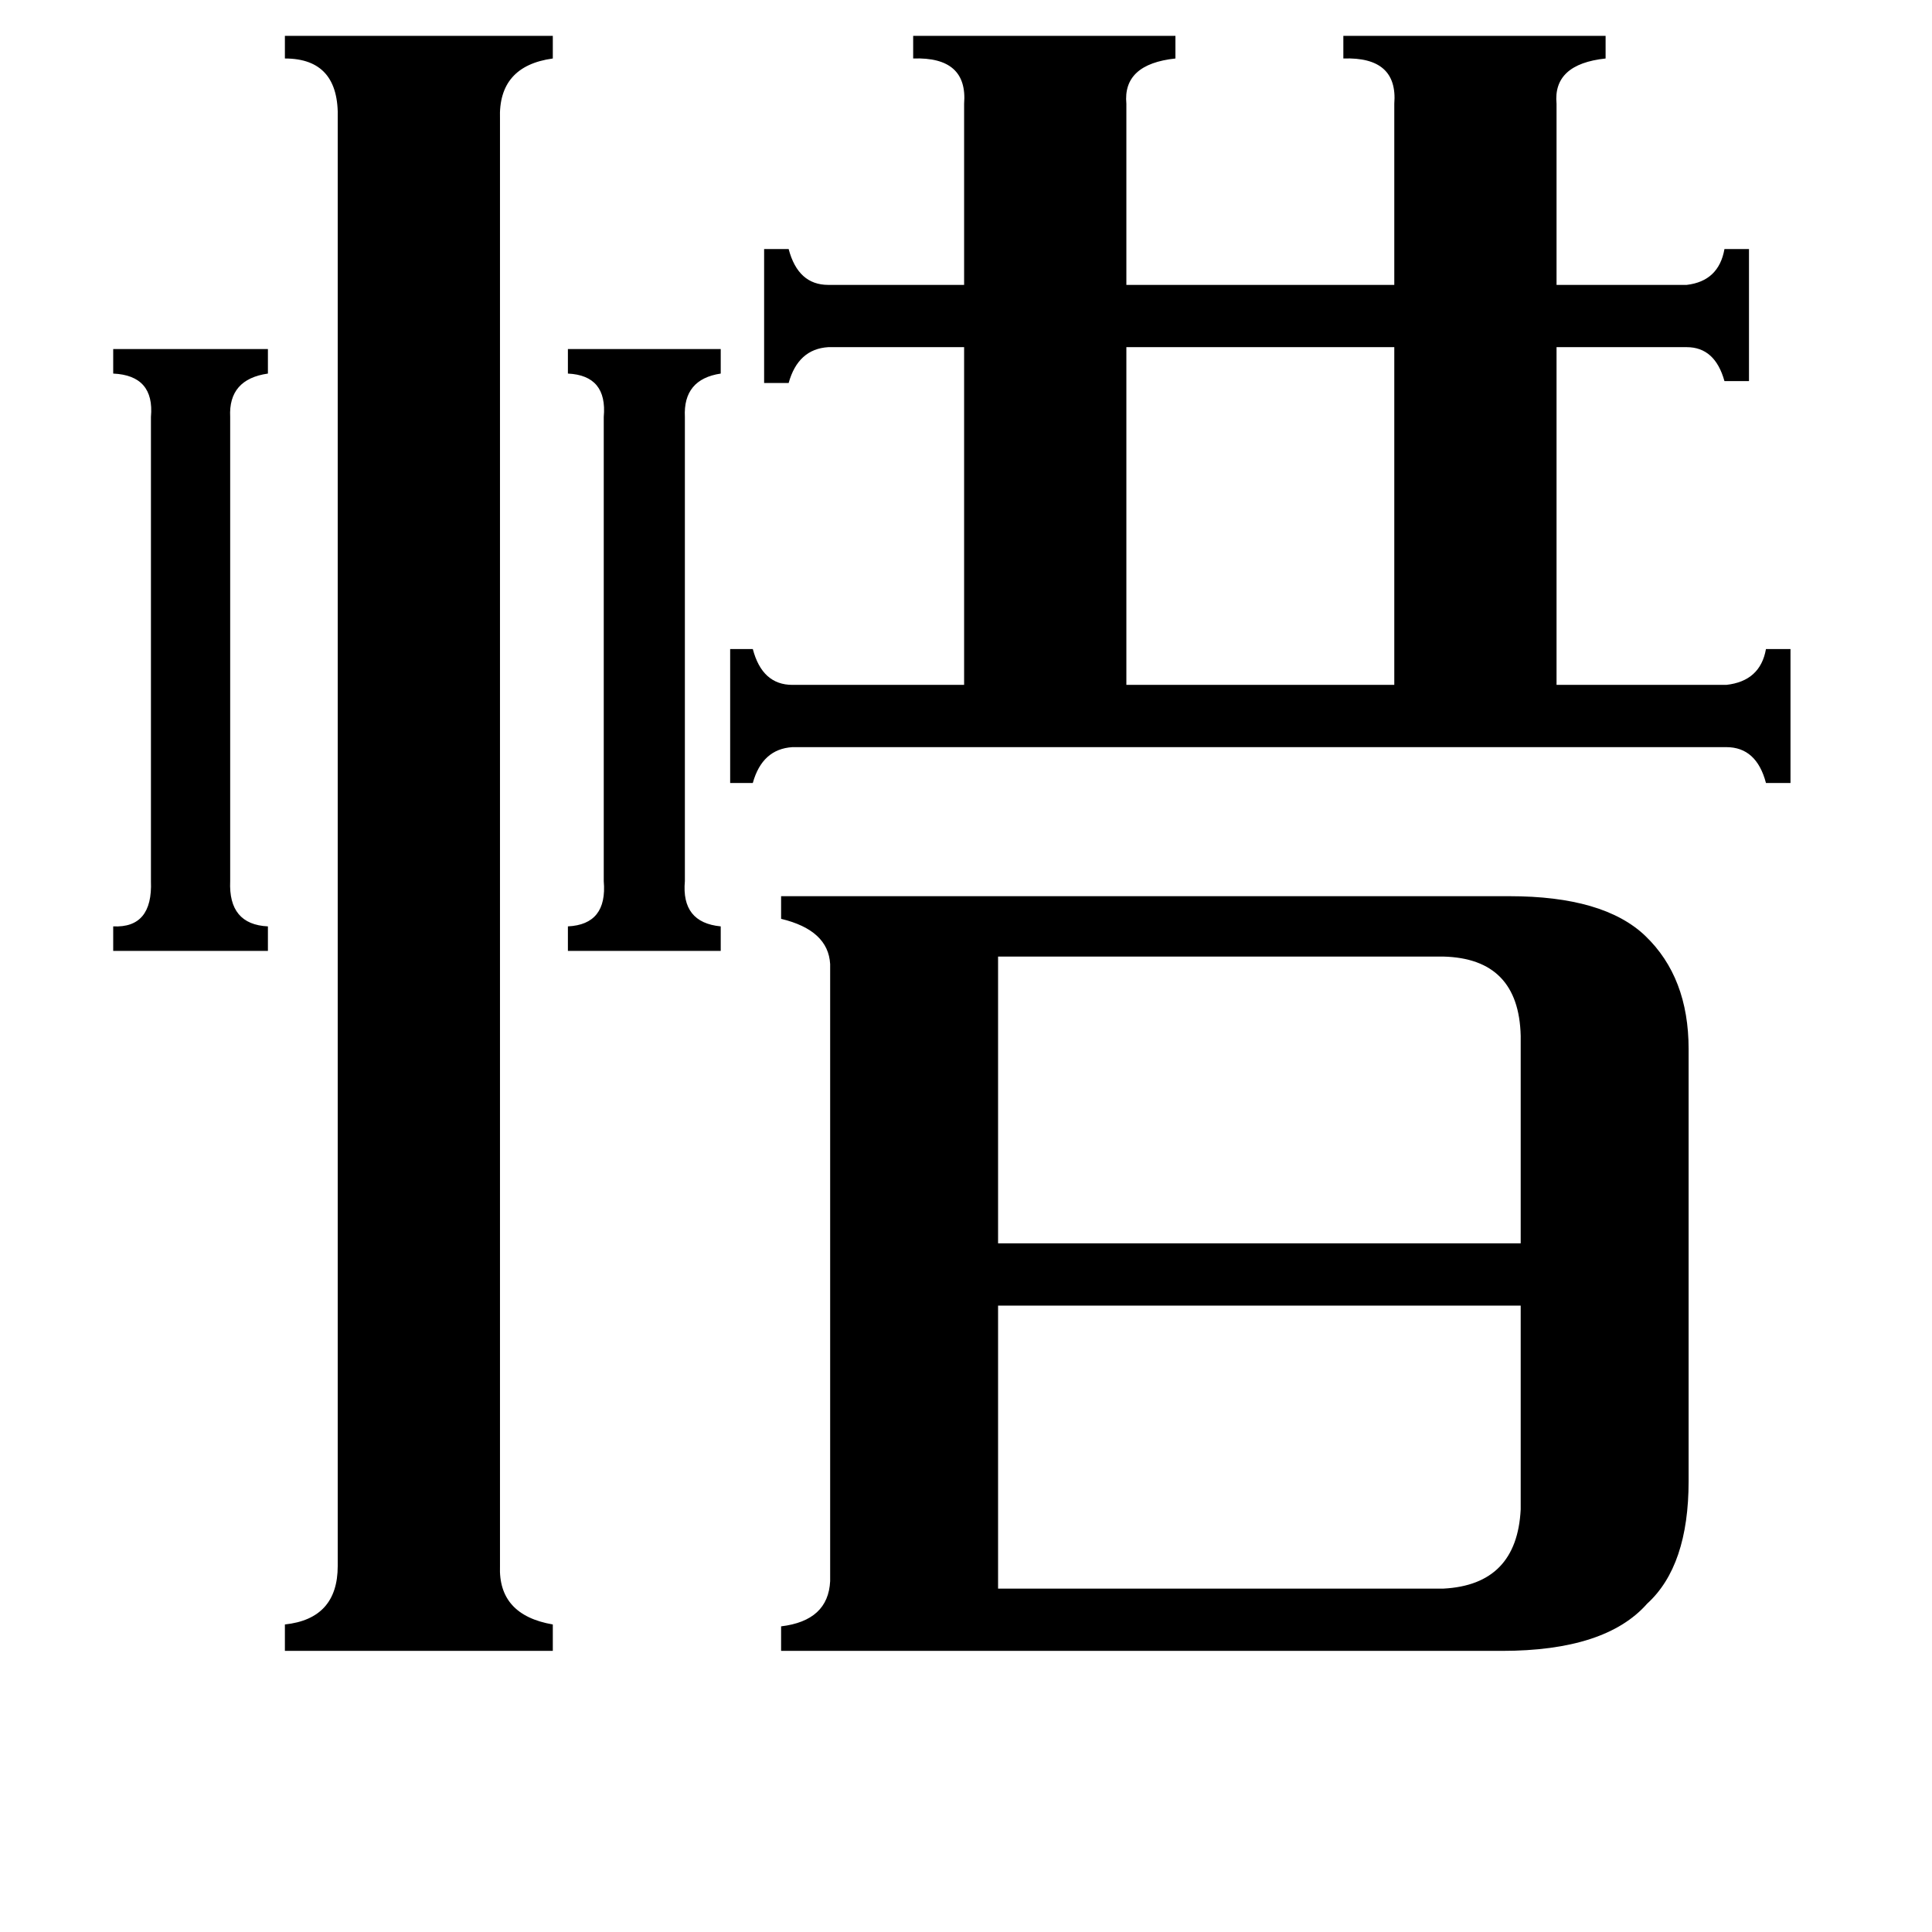 <svg xmlns="http://www.w3.org/2000/svg" viewBox="0 -800 1024 1024">
	<path fill="#000000" d="M122 -333Q121 -310 142 -309V-296H60V-309Q81 -308 80 -333V-579Q82 -601 60 -602V-615H142V-602Q121 -599 122 -579ZM363 -333Q361 -311 382 -309V-296H301V-309Q322 -310 320 -333V-579Q322 -601 301 -602V-615H382V-602Q362 -599 363 -579ZM597 -616V-437H739V-616ZM529 42H765Q804 40 806 0V-108H529ZM529 -293V-141H806V-251Q805 -292 765 -293ZM265 30Q264 56 293 61V75H151V61Q179 58 179 30V-737Q180 -769 151 -769V-781H293V-769Q264 -765 265 -737ZM511 -745Q513 -770 484 -769V-781H623V-769Q595 -766 597 -745V-649H739V-745Q741 -770 712 -769V-781H851V-769Q823 -766 825 -745V-649H894Q911 -651 914 -668H927V-598H914Q909 -616 894 -616H825V-437H915Q933 -439 936 -456H949V-385H936Q931 -404 915 -404H420Q404 -403 399 -385H387V-456H399Q404 -437 420 -437H511V-616H439Q423 -615 418 -597H405V-668H418Q423 -649 439 -649H511ZM800 -325Q850 -325 872 -304Q895 -282 895 -244V-15Q895 30 873 50Q851 75 796 75H414V62Q439 59 440 38V-289Q439 -307 414 -313V-325Z"/>
</svg>